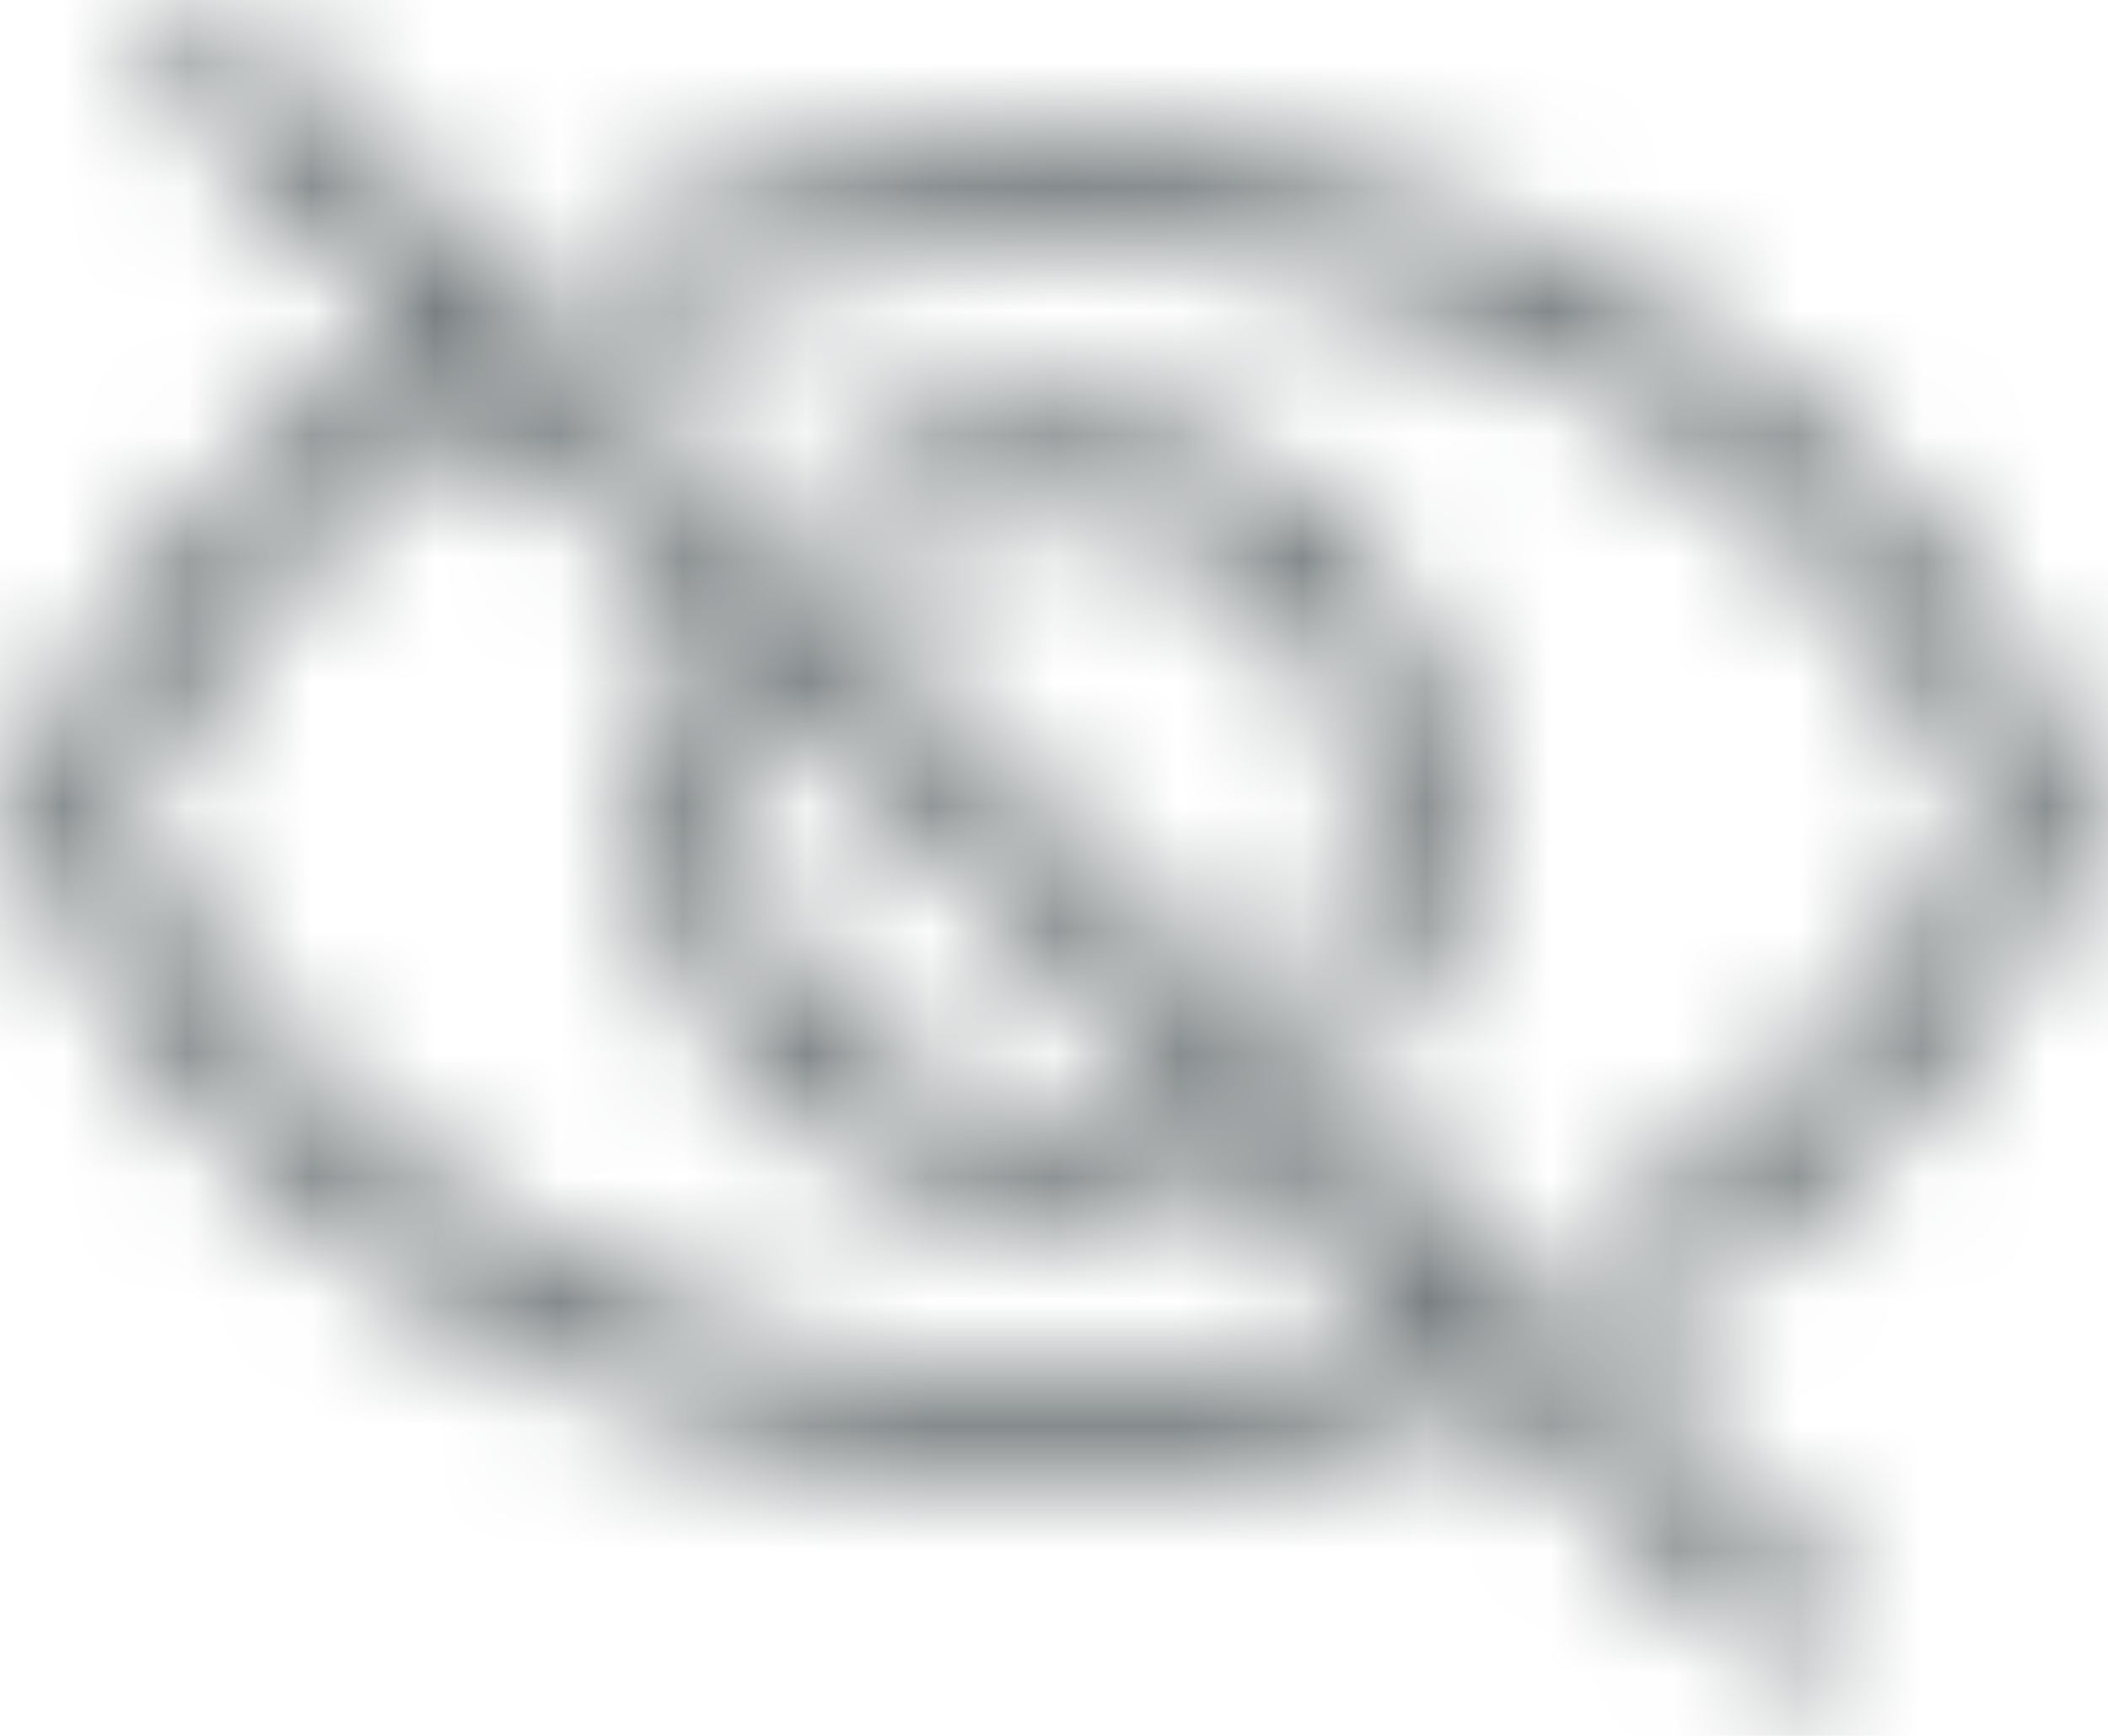 <?xml version="1.0" encoding="UTF-8"?>
<svg width="17px" height="14px" viewBox="0 0 17 14" version="1.1" xmlns="http://www.w3.org/2000/svg" xmlns:xlink="http://www.w3.org/1999/xlink">
    <!-- Generator: Sketch 57.1 (83088) - https://sketch.com -->
    <title>Icons/Interface/Senha invisivel Copy 2</title>
    <desc>Created with Sketch.</desc>
    <defs>
        <path d="M3.981,4.209 L16.765,16.79 C17.143,17.162 16.585,17.729 16.207,17.357 L13.953,15.137 C13.913,15.243 13.829,15.331 13.714,15.372 C12.697,15.734 11.613,15.922 10.5,15.922 C6.802,15.922 3.523,13.829 2.18,10.699 C2.137,10.599 2.137,10.485 2.18,10.385 C2.812,8.912 3.892,7.637 5.281,6.714 C5.304,6.698 5.329,6.686 5.354,6.676 L3.423,4.776 C3.046,4.404 3.604,3.837 3.981,4.209 Z M5.721,7.376 C4.509,8.182 3.559,9.279 2.98,10.542 C4.238,13.289 7.178,15.126 10.5,15.126 C11.516,15.126 12.506,14.956 13.433,14.628 L11.752,12.972 C11.784,13.009 11.81,13.053 11.827,13.102 C11.898,13.31 11.787,13.536 11.579,13.608 C11.235,13.726 10.871,13.786 10.5,13.786 C8.685,13.786 7.21,12.334 7.21,10.542 C7.21,10.179 7.27,9.824 7.388,9.487 C7.46,9.28 7.687,9.17 7.894,9.243 C8.102,9.315 8.211,9.542 8.139,9.749 C8.051,10.002 8.005,10.269 8.005,10.542 C8.005,11.892 9.122,12.991 10.5,12.991 C10.783,12.991 11.06,12.945 11.322,12.855 C11.466,12.806 11.619,12.844 11.723,12.942 L5.873,7.186 C5.845,7.261 5.793,7.329 5.721,7.376 Z M10.5,5.162 C14.198,5.162 17.477,7.255 18.82,10.385 C18.863,10.485 18.863,10.599 18.82,10.699 C18.153,12.253 16.988,13.585 15.491,14.517 C15.304,14.633 15.059,14.576 14.943,14.389 C14.827,14.203 14.884,13.958 15.07,13.841 C16.38,13.026 17.408,11.877 18.02,10.542 C16.762,7.795 13.822,5.958 10.5,5.958 C9.386,5.958 8.304,6.162 7.302,6.555 C7.098,6.635 6.867,6.534 6.787,6.329 C6.707,6.125 6.808,5.894 7.012,5.814 C8.106,5.386 9.286,5.162 10.5,5.162 Z M10.5,7.297 C12.315,7.297 13.79,8.749 13.79,10.542 C13.79,11.151 13.619,11.737 13.3,12.245 C13.184,12.431 12.938,12.488 12.752,12.371 C12.566,12.254 12.51,12.009 12.627,11.823 C12.866,11.44 12.995,11.001 12.995,10.542 C12.995,9.191 11.878,8.093 10.5,8.093 C10.059,8.093 9.636,8.205 9.262,8.416 C9.07,8.523 8.828,8.455 8.72,8.264 C8.612,8.073 8.68,7.83 8.871,7.722 C9.364,7.445 9.922,7.297 10.5,7.297 Z" id="path-1"></path>
    </defs>
    <g id="Page-1" stroke="none" stroke-width="1" fill="none" fill-rule="evenodd">
        <g id="Icons/Interface/Senha-invisivel" transform="translate(-2, -4)">
            <mask id="mask-2" fill="white">
                <use xlink:href="#path-1"></use>
            </mask>
            <g id="Combined-Shape"></g>
            <g id="color/marca/Cinza" mask="url(#mask-2)" fill="#676D6F" fill-rule="nonzero">
                <rect id="Rectangle" x="0" y="0" width="21" height="21"></rect>
            </g>
        </g>
    </g>
</svg>